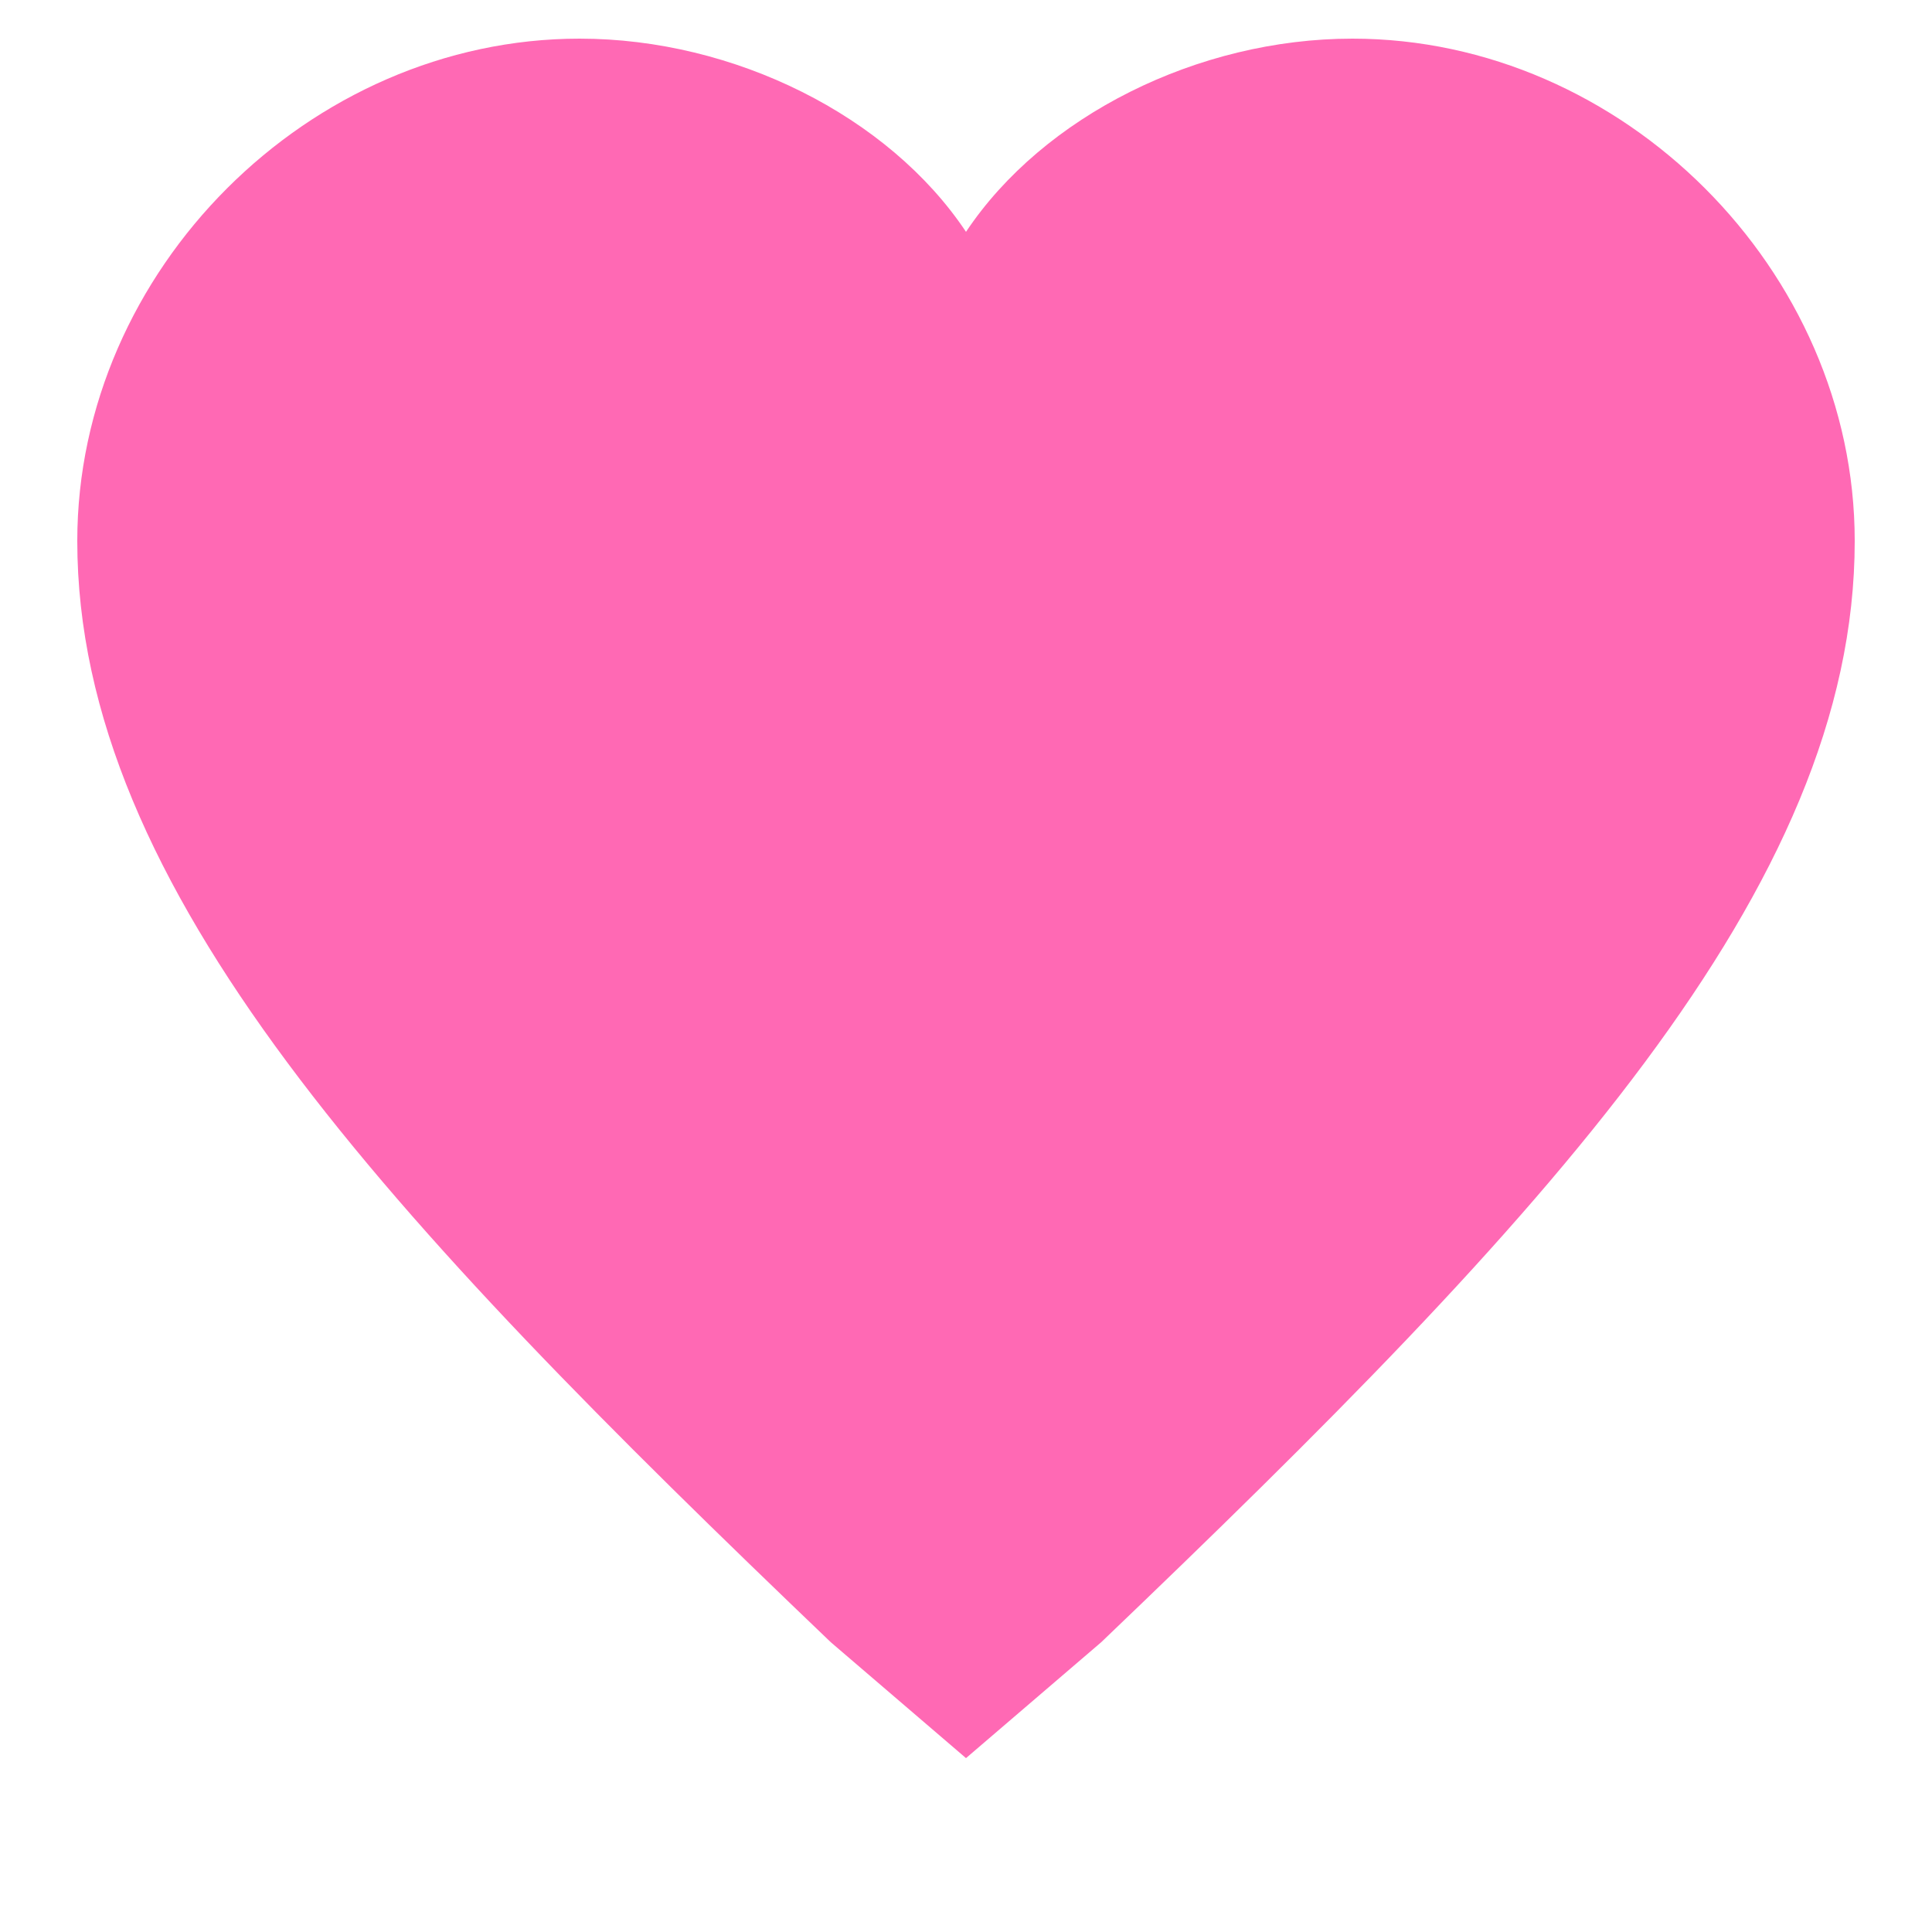 <svg xmlns="http://www.w3.org/2000/svg" viewBox="0 0 100 100">
  <path fill="#ff69b4" d="M50 91l-7-6C20 63 4 46 4 28 4 14 16 2 30 2c8 0 16 4 20 10C54 6 62 2 70 2c14 0 26 12 26 26 0 18-16 35-39 57l-7 6z"/>
</svg>

